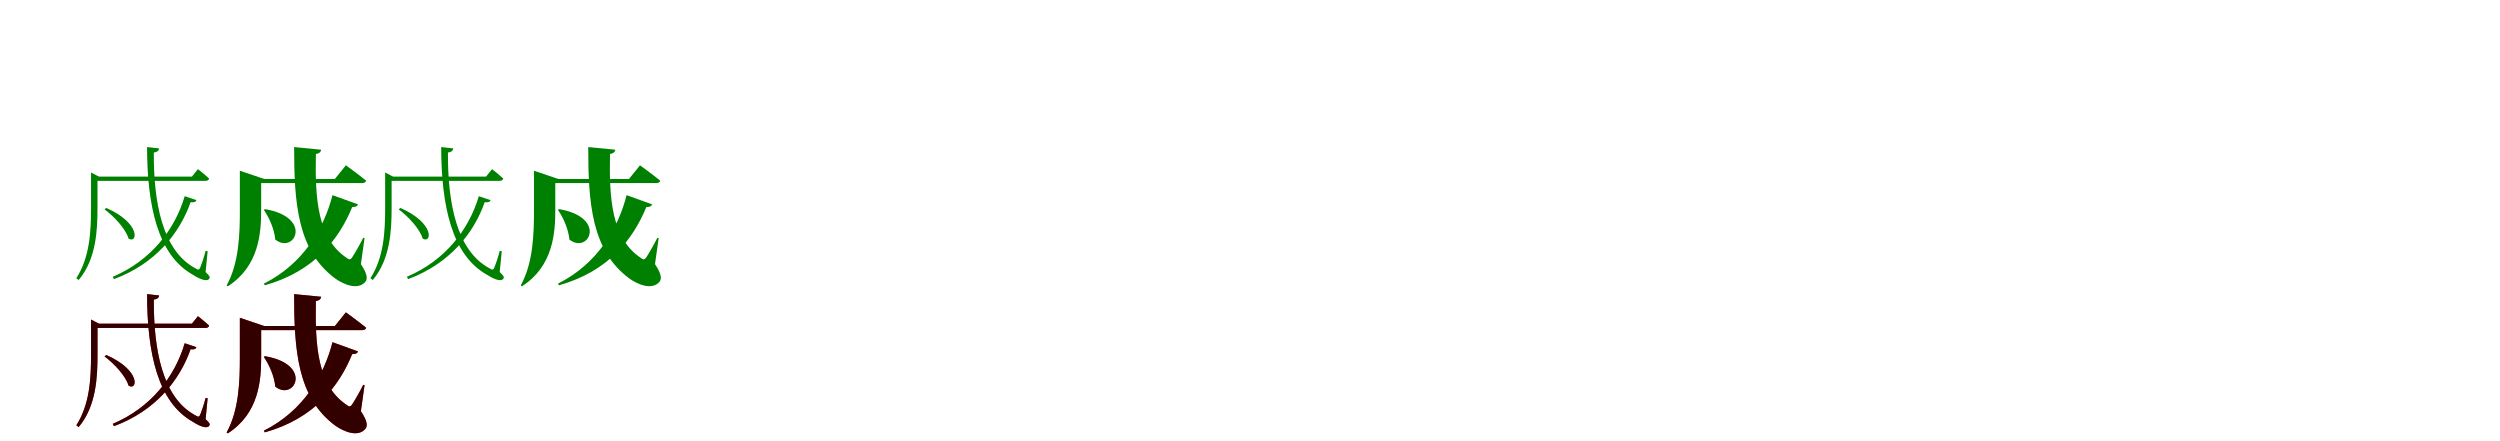 <?xml version="1.0" encoding="UTF-8"?>
<svg width="1700" height="300" xmlns="http://www.w3.org/2000/svg">
<rect width="100%" height="100%" fill="white"/>
<g fill="green" transform="translate(100 100) scale(0.1 -0.1)"><path d="M0.0 0.0C1.0 -400.0 72.0 -734.0 311.0 -868.0C360.0 -900.0 411.0 -919.0 424.0 -893.0C429.0 -885.0 427.0 -877.0 398.0 -850.0L412.0 -708.0L398.0 -706.0C388.0 -746.0 373.0 -792.0 363.0 -816.0C355.0 -837.0 348.0 -837.0 328.0 -824.0C103.0 -704.0 44.0 -373.0 46.0 -37.0C72.0 -34.0 81.0 -22.0 82.0 -9.0ZM-277.0 -414.0 -289.0 -424.0C-226.0 -470.0 -145.0 -556.0 -126.0 -622.0C-66.0 -661.0 -38.0 -520.0 -277.0 -414.0ZM-360.0 -201.0V-230.0H396.0C410.0 -230.0 420.0 -225.0 422.0 -214.0C393.0 -187.0 346.0 -150.0 346.0 -150.0L305.0 -201.0ZM-381.0 -201.0V-414.0C-381.0 -577.0 -390.0 -750.0 -481.0 -892.0L-465.0 -904.0C-345.0 -762.0 -337.0 -562.0 -337.0 -414.0V-201.0H-327.0L-381.0 -173.0V-191.0ZM256.0 -334.0C189.0 -561.0 27.0 -772.0 -233.0 -882.0L-225.0 -898.0C56.0 -794.0 221.0 -588.0 296.0 -375.0C321.0 -378.0 331.0 -373.0 336.0 -361.0Z"/></g>
<g fill="green" transform="translate(200 100) scale(0.1 -0.1)"><path d="M0.0 0.0C0.0 -382.0 23.0 -705.0 281.0 -895.0C338.0 -935.0 433.0 -975.0 484.0 -917.0C502.0 -896.0 497.0 -861.0 454.0 -796.0L479.0 -619.0L470.0 -617.0C447.0 -663.0 413.0 -723.0 394.0 -751.0C383.0 -767.0 374.0 -767.0 358.0 -754.0C159.0 -622.0 142.0 -353.0 148.0 -47.0C174.0 -43.0 182.0 -31.0 184.0 -18.0ZM-198.0 -422.0 -206.0 -427.0C-169.0 -481.0 -135.0 -557.0 -128.0 -629.0C2.0 -732.0 132.0 -479.0 -198.0 -422.0ZM-296.0 -217.0V-245.0H461.0C476.0 -245.0 487.0 -240.0 490.0 -229.0C438.0 -186.0 352.0 -124.0 352.0 -124.0L277.0 -217.0ZM-369.0 -217.0V-426.0C-369.0 -591.0 -374.0 -787.0 -459.0 -941.0L-451.0 -947.0C-238.0 -810.0 -224.0 -585.0 -224.0 -426.0V-217.0H-203.0L-369.0 -161.0V-207.0ZM261.0 -327.0C203.0 -553.0 64.0 -793.0 -206.0 -929.0L-199.0 -940.0C136.0 -846.0 305.0 -628.0 395.0 -408.0C421.0 -408.0 430.0 -401.0 435.0 -390.0Z"/></g>
<g fill="green" transform="translate(300 100) scale(0.1 -0.1)"><path d="M0.0 0.0C1.0 -400.0 72.0 -734.0 311.0 -868.0C360.0 -900.0 411.0 -919.0 424.0 -893.0C429.0 -885.0 427.0 -877.0 398.0 -850.0L412.0 -708.0L398.0 -706.0C388.0 -746.0 373.0 -792.0 363.0 -816.0C355.0 -837.0 348.0 -837.0 328.0 -824.0C103.0 -704.0 44.0 -373.0 46.0 -37.0C72.0 -34.0 81.0 -22.0 82.0 -9.0ZM-277.0 -414.0 -289.0 -424.0C-226.0 -470.0 -145.0 -556.0 -126.0 -622.0C-66.0 -661.0 -38.0 -520.0 -277.0 -414.0ZM-360.0 -201.0V-230.0H396.0C410.0 -230.0 420.0 -225.0 422.0 -214.0C393.0 -187.0 346.0 -150.0 346.0 -150.0L305.0 -201.0ZM-381.0 -201.0V-414.0C-381.0 -577.0 -390.0 -750.0 -481.0 -892.0L-465.0 -904.0C-345.0 -762.0 -337.0 -562.0 -337.0 -414.0V-201.0H-327.0L-381.0 -173.0V-191.0ZM256.0 -334.0C189.0 -561.0 27.0 -772.0 -233.0 -882.0L-225.0 -898.0C56.0 -794.0 221.0 -588.0 296.0 -375.0C321.0 -378.0 331.0 -373.0 336.0 -361.0Z"/></g>
<g fill="green" transform="translate(400 100) scale(0.1 -0.1)"><path d="M0.0 0.0C0.0 -382.0 23.0 -705.0 281.0 -895.0C338.0 -935.0 433.0 -975.0 484.0 -917.0C502.0 -896.0 497.0 -861.0 454.0 -796.0L479.0 -619.0L470.0 -617.0C447.0 -663.0 413.0 -723.0 394.0 -751.0C383.0 -767.0 374.0 -767.0 358.0 -754.0C159.0 -622.0 142.0 -353.0 148.0 -47.0C174.0 -43.0 182.0 -31.0 184.0 -18.0ZM-198.0 -422.0 -206.0 -427.0C-169.0 -481.0 -135.0 -557.0 -128.0 -629.0C2.0 -732.0 132.0 -479.0 -198.0 -422.0ZM-296.0 -217.0V-245.0H461.0C476.0 -245.0 487.0 -240.0 490.0 -229.0C438.0 -186.0 352.0 -124.0 352.0 -124.0L277.0 -217.0ZM-369.0 -217.0V-426.0C-369.0 -591.0 -374.0 -787.0 -459.0 -941.0L-451.0 -947.0C-238.0 -810.0 -224.0 -585.0 -224.0 -426.0V-217.0H-203.0L-369.0 -161.0V-207.0ZM261.0 -327.0C203.0 -553.0 64.0 -793.0 -206.0 -929.0L-199.0 -940.0C136.0 -846.0 305.0 -628.0 395.0 -408.0C421.0 -408.0 430.0 -401.0 435.0 -390.0Z"/></g>
<g fill="red" transform="translate(100 200) scale(0.1 -0.1)"><path d="M0.0 0.0C1.0 -400.0 72.0 -734.0 311.0 -868.0C360.0 -900.0 411.0 -919.0 424.0 -893.0C429.0 -885.0 427.0 -877.0 398.0 -850.0L412.0 -708.0L398.0 -706.0C388.0 -746.0 373.0 -792.0 363.0 -816.0C355.0 -837.0 348.0 -837.0 328.0 -824.0C103.0 -704.0 44.0 -373.0 46.0 -37.0C72.0 -34.0 81.0 -22.0 82.0 -9.0ZM-277.0 -414.0 -289.0 -424.0C-226.0 -470.0 -145.0 -556.0 -126.0 -622.0C-66.0 -661.0 -38.0 -520.0 -277.0 -414.0ZM-360.0 -201.0V-230.0H396.0C410.0 -230.0 420.0 -225.0 422.0 -214.0C393.0 -187.0 346.0 -150.0 346.0 -150.0L305.0 -201.0ZM-381.0 -201.0V-414.0C-381.0 -577.0 -390.0 -750.0 -481.0 -892.0L-465.0 -904.0C-345.0 -762.0 -337.0 -562.0 -337.0 -414.0V-201.0H-327.0L-381.0 -173.0V-191.0ZM256.0 -334.0C189.0 -561.0 27.0 -772.0 -233.0 -882.0L-225.0 -898.0C56.0 -794.0 221.0 -588.0 296.0 -375.0C321.0 -378.0 331.0 -373.0 336.0 -361.0Z"/></g>
<g fill="black" opacity=".8" transform="translate(100 200) scale(0.1 -0.1)"><path d="M0.0 0.0C1.0 -400.0 72.0 -734.0 311.0 -868.0C360.0 -900.0 411.0 -919.0 424.0 -893.0C429.0 -885.0 427.0 -877.0 398.0 -850.0L412.0 -708.0L398.0 -706.0C388.0 -746.0 373.0 -792.0 363.0 -816.0C355.0 -837.0 348.0 -837.0 328.0 -824.0C103.0 -704.0 44.0 -373.0 46.0 -37.0C72.0 -34.0 81.0 -22.0 82.0 -9.0ZM-277.0 -414.0 -289.0 -424.0C-226.0 -470.0 -145.0 -556.0 -126.0 -622.0C-66.0 -661.0 -38.0 -520.0 -277.0 -414.0ZM-360.0 -201.0V-230.0H396.0C410.0 -230.0 420.0 -225.0 422.0 -214.0C393.0 -187.0 346.0 -150.0 346.0 -150.0L305.0 -201.0ZM-381.0 -201.0V-414.0C-381.0 -577.0 -390.0 -750.0 -481.0 -892.0L-465.0 -904.0C-345.0 -762.0 -337.0 -562.0 -337.0 -414.0V-201.0H-327.0L-381.0 -173.0V-191.0ZM256.0 -334.0C189.0 -561.0 27.0 -772.0 -233.0 -882.0L-225.0 -898.0C56.0 -794.0 221.0 -588.0 296.0 -375.0C321.0 -378.0 331.0 -373.0 336.0 -361.0Z"/></g>
<g fill="red" transform="translate(200 200) scale(0.1 -0.1)"><path d="M0.0 0.0C0.0 -382.0 23.0 -705.0 281.0 -895.0C338.0 -935.0 433.0 -975.0 484.0 -917.0C502.0 -896.0 497.0 -861.0 454.0 -796.0L479.0 -619.0L470.0 -617.0C447.0 -663.0 413.0 -723.0 394.0 -751.0C383.0 -767.0 374.0 -767.0 358.0 -754.0C159.0 -622.0 142.0 -353.0 148.0 -47.0C174.0 -43.0 182.0 -31.0 184.0 -18.0ZM-198.0 -422.0 -206.0 -427.0C-169.0 -481.0 -135.0 -557.0 -128.0 -629.0C2.0 -732.0 132.0 -479.0 -198.0 -422.0ZM-296.0 -217.0V-245.0H461.0C476.0 -245.0 487.0 -240.0 490.0 -229.0C438.0 -186.0 352.0 -124.0 352.0 -124.0L277.0 -217.0ZM-369.0 -217.0V-426.0C-369.0 -591.0 -374.0 -787.0 -459.0 -941.0L-451.0 -947.0C-238.0 -810.0 -224.0 -585.0 -224.0 -426.0V-217.0H-203.0L-369.0 -161.0V-207.0ZM261.0 -327.0C203.0 -553.0 64.0 -793.0 -206.0 -929.0L-199.0 -940.0C136.0 -846.0 305.0 -628.0 395.0 -408.0C421.0 -408.0 430.0 -401.0 435.0 -390.0Z"/></g>
<g fill="black" opacity=".8" transform="translate(200 200) scale(0.1 -0.1)"><path d="M0.0 0.0C0.0 -382.0 23.0 -705.0 281.0 -895.0C338.0 -935.0 433.0 -975.0 484.0 -917.0C502.0 -896.0 497.0 -861.0 454.0 -796.0L479.0 -619.0L470.0 -617.0C447.0 -663.0 413.0 -723.0 394.0 -751.0C383.0 -767.0 374.0 -767.0 358.0 -754.0C159.0 -622.0 142.0 -353.0 148.0 -47.0C174.0 -43.0 182.0 -31.0 184.0 -18.0ZM-198.0 -422.0 -206.0 -427.0C-169.0 -481.0 -135.0 -557.0 -128.0 -629.0C2.0 -732.0 132.0 -479.0 -198.0 -422.0ZM-296.0 -217.0V-245.0H461.0C476.0 -245.0 487.0 -240.0 490.0 -229.0C438.0 -186.0 352.0 -124.0 352.0 -124.0L277.0 -217.0ZM-369.0 -217.0V-426.0C-369.0 -591.0 -374.0 -787.0 -459.0 -941.0L-451.0 -947.0C-238.0 -810.0 -224.0 -585.0 -224.0 -426.0V-217.0H-203.0L-369.0 -161.0V-207.0ZM261.0 -327.0C203.0 -553.0 64.0 -793.0 -206.0 -929.0L-199.0 -940.0C136.0 -846.0 305.0 -628.0 395.0 -408.0C421.0 -408.0 430.0 -401.0 435.0 -390.0Z"/></g>
</svg>
